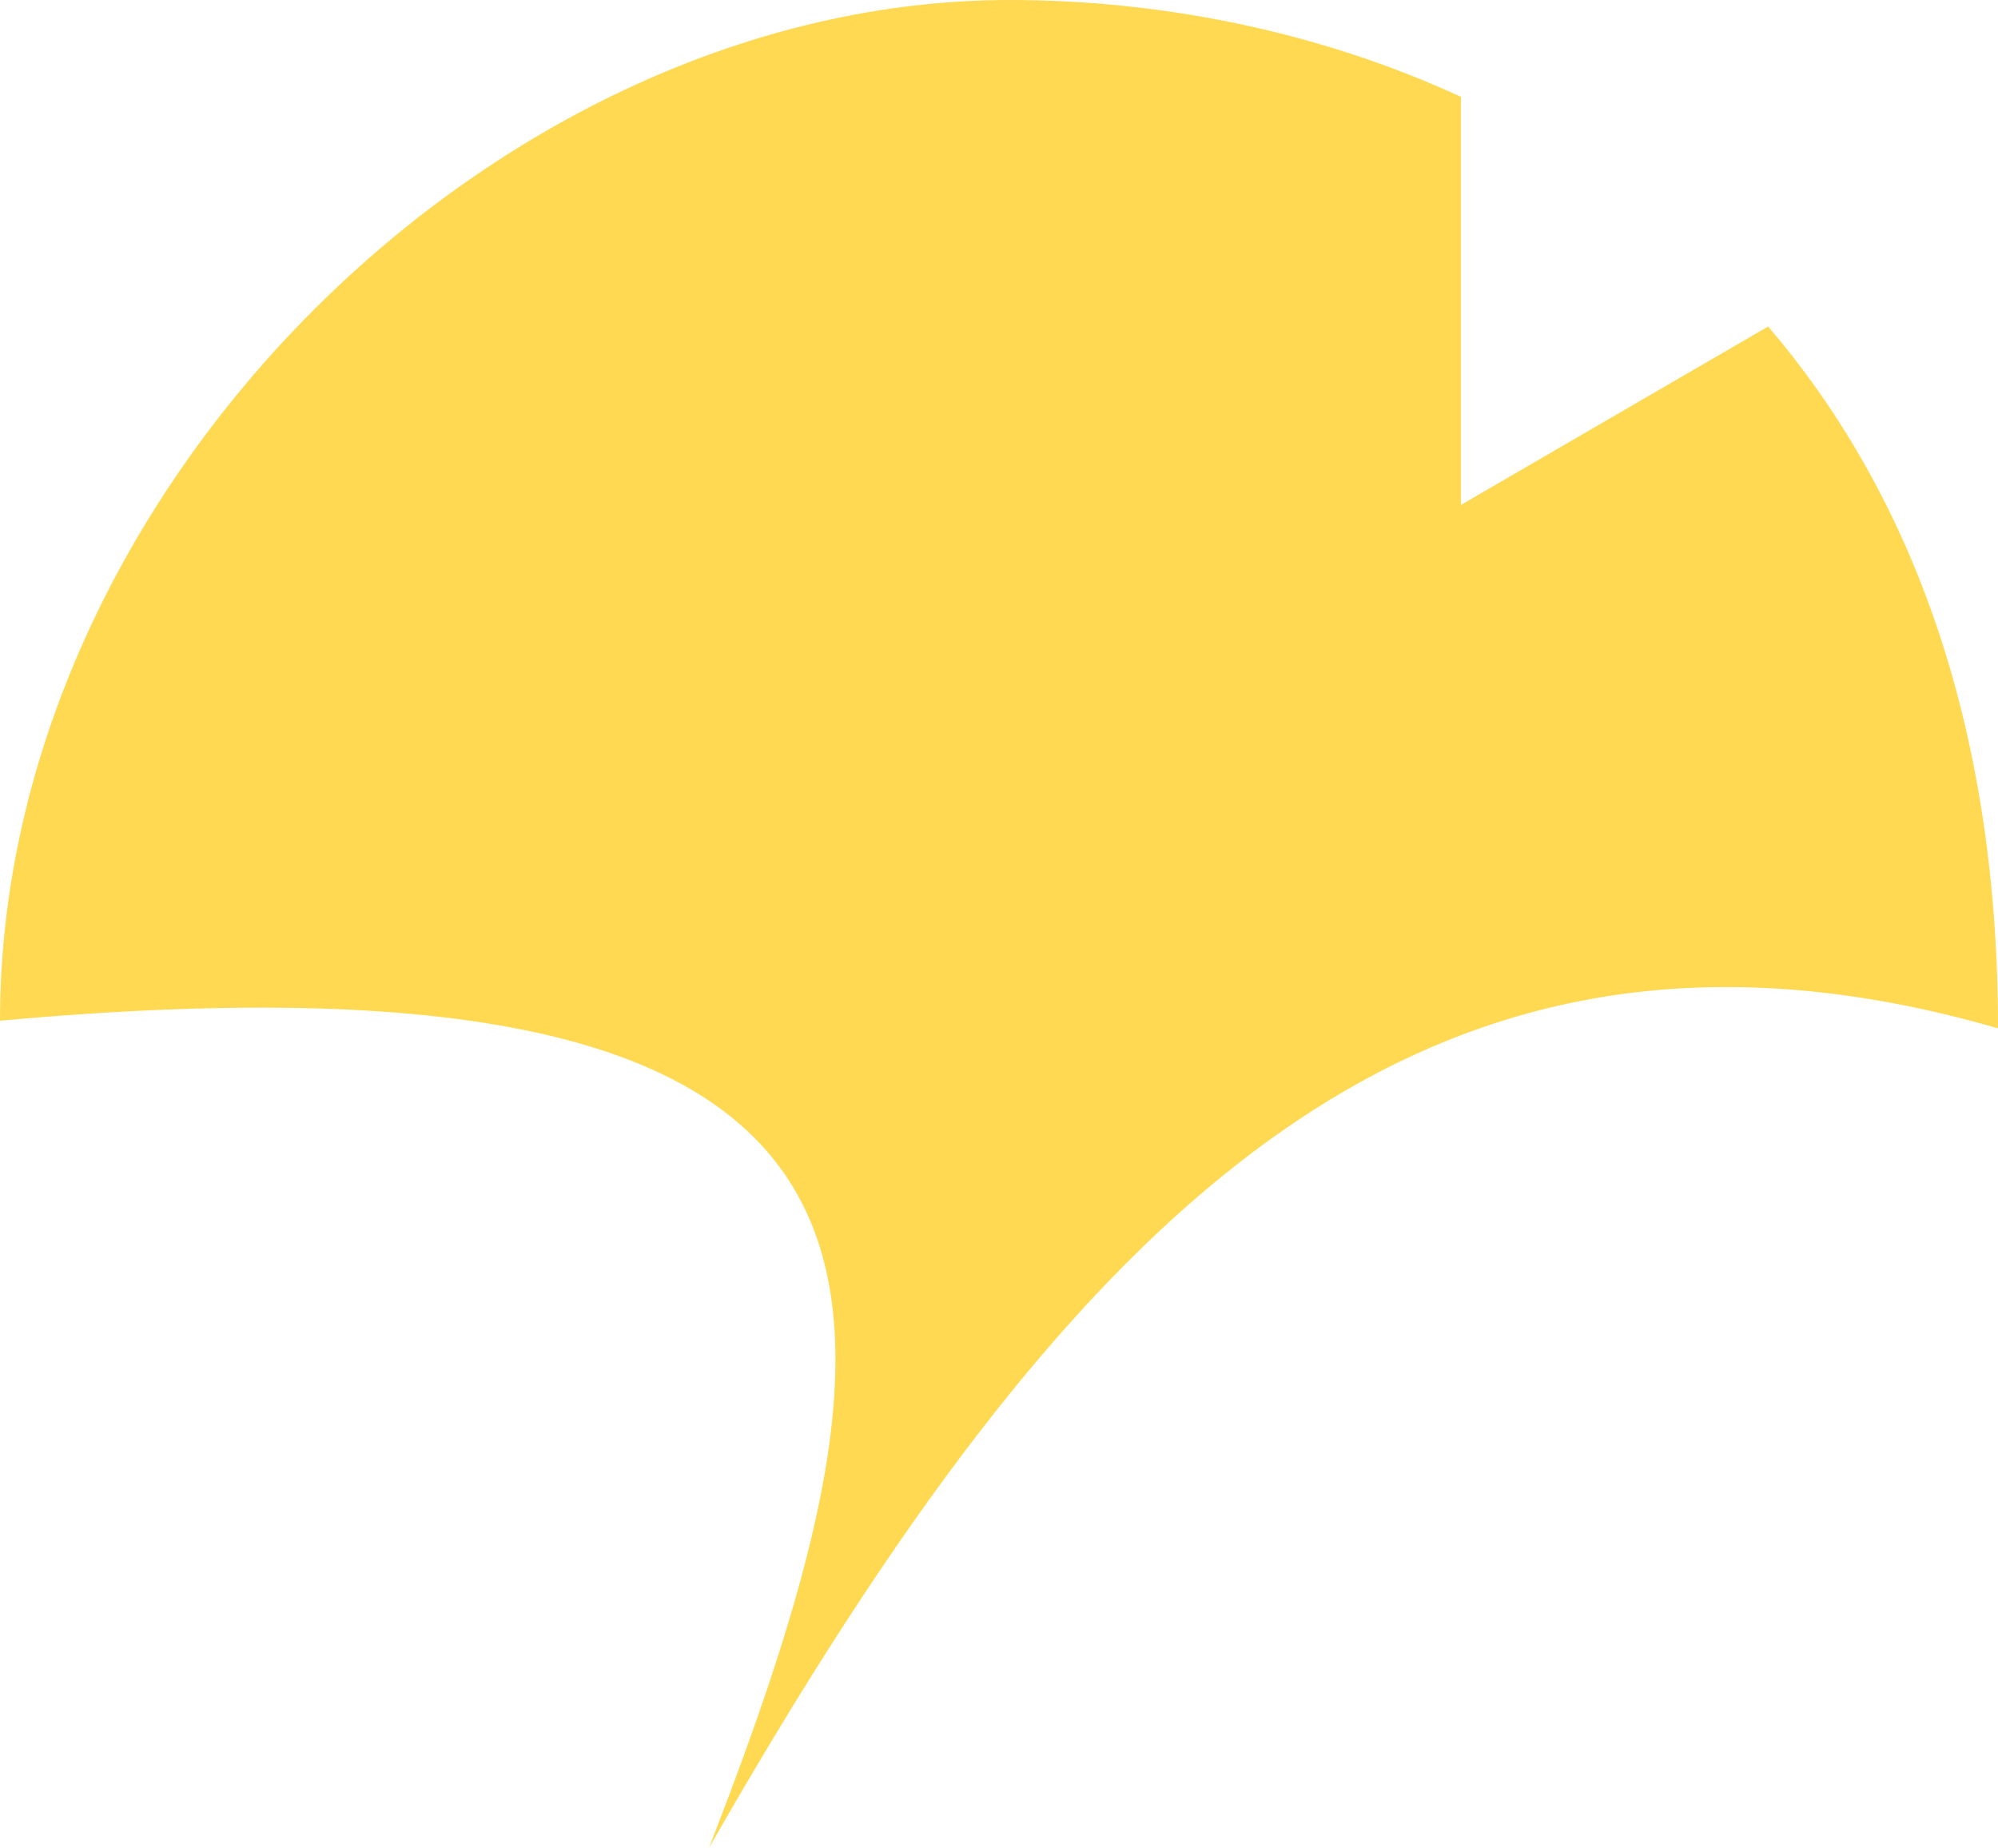 <svg width="93" height="86" viewBox="0 0 93 86" fill="none" xmlns="http://www.w3.org/2000/svg">
<path fill-rule="evenodd" clip-rule="evenodd" d="M68 4.506C61.199 1.372 53.823 2.33268e-06 46.989 0C23.127 -8.14432e-06 0 22.774 0 47.503C45.008 43.416 42.983 60.364 33 86C49.853 56.516 66.069 40.086 93 47.858C93 33.359 88.741 22.714 82.301 15.196L68 23.5V4.506Z" fill="#FFD951"/>
</svg>
